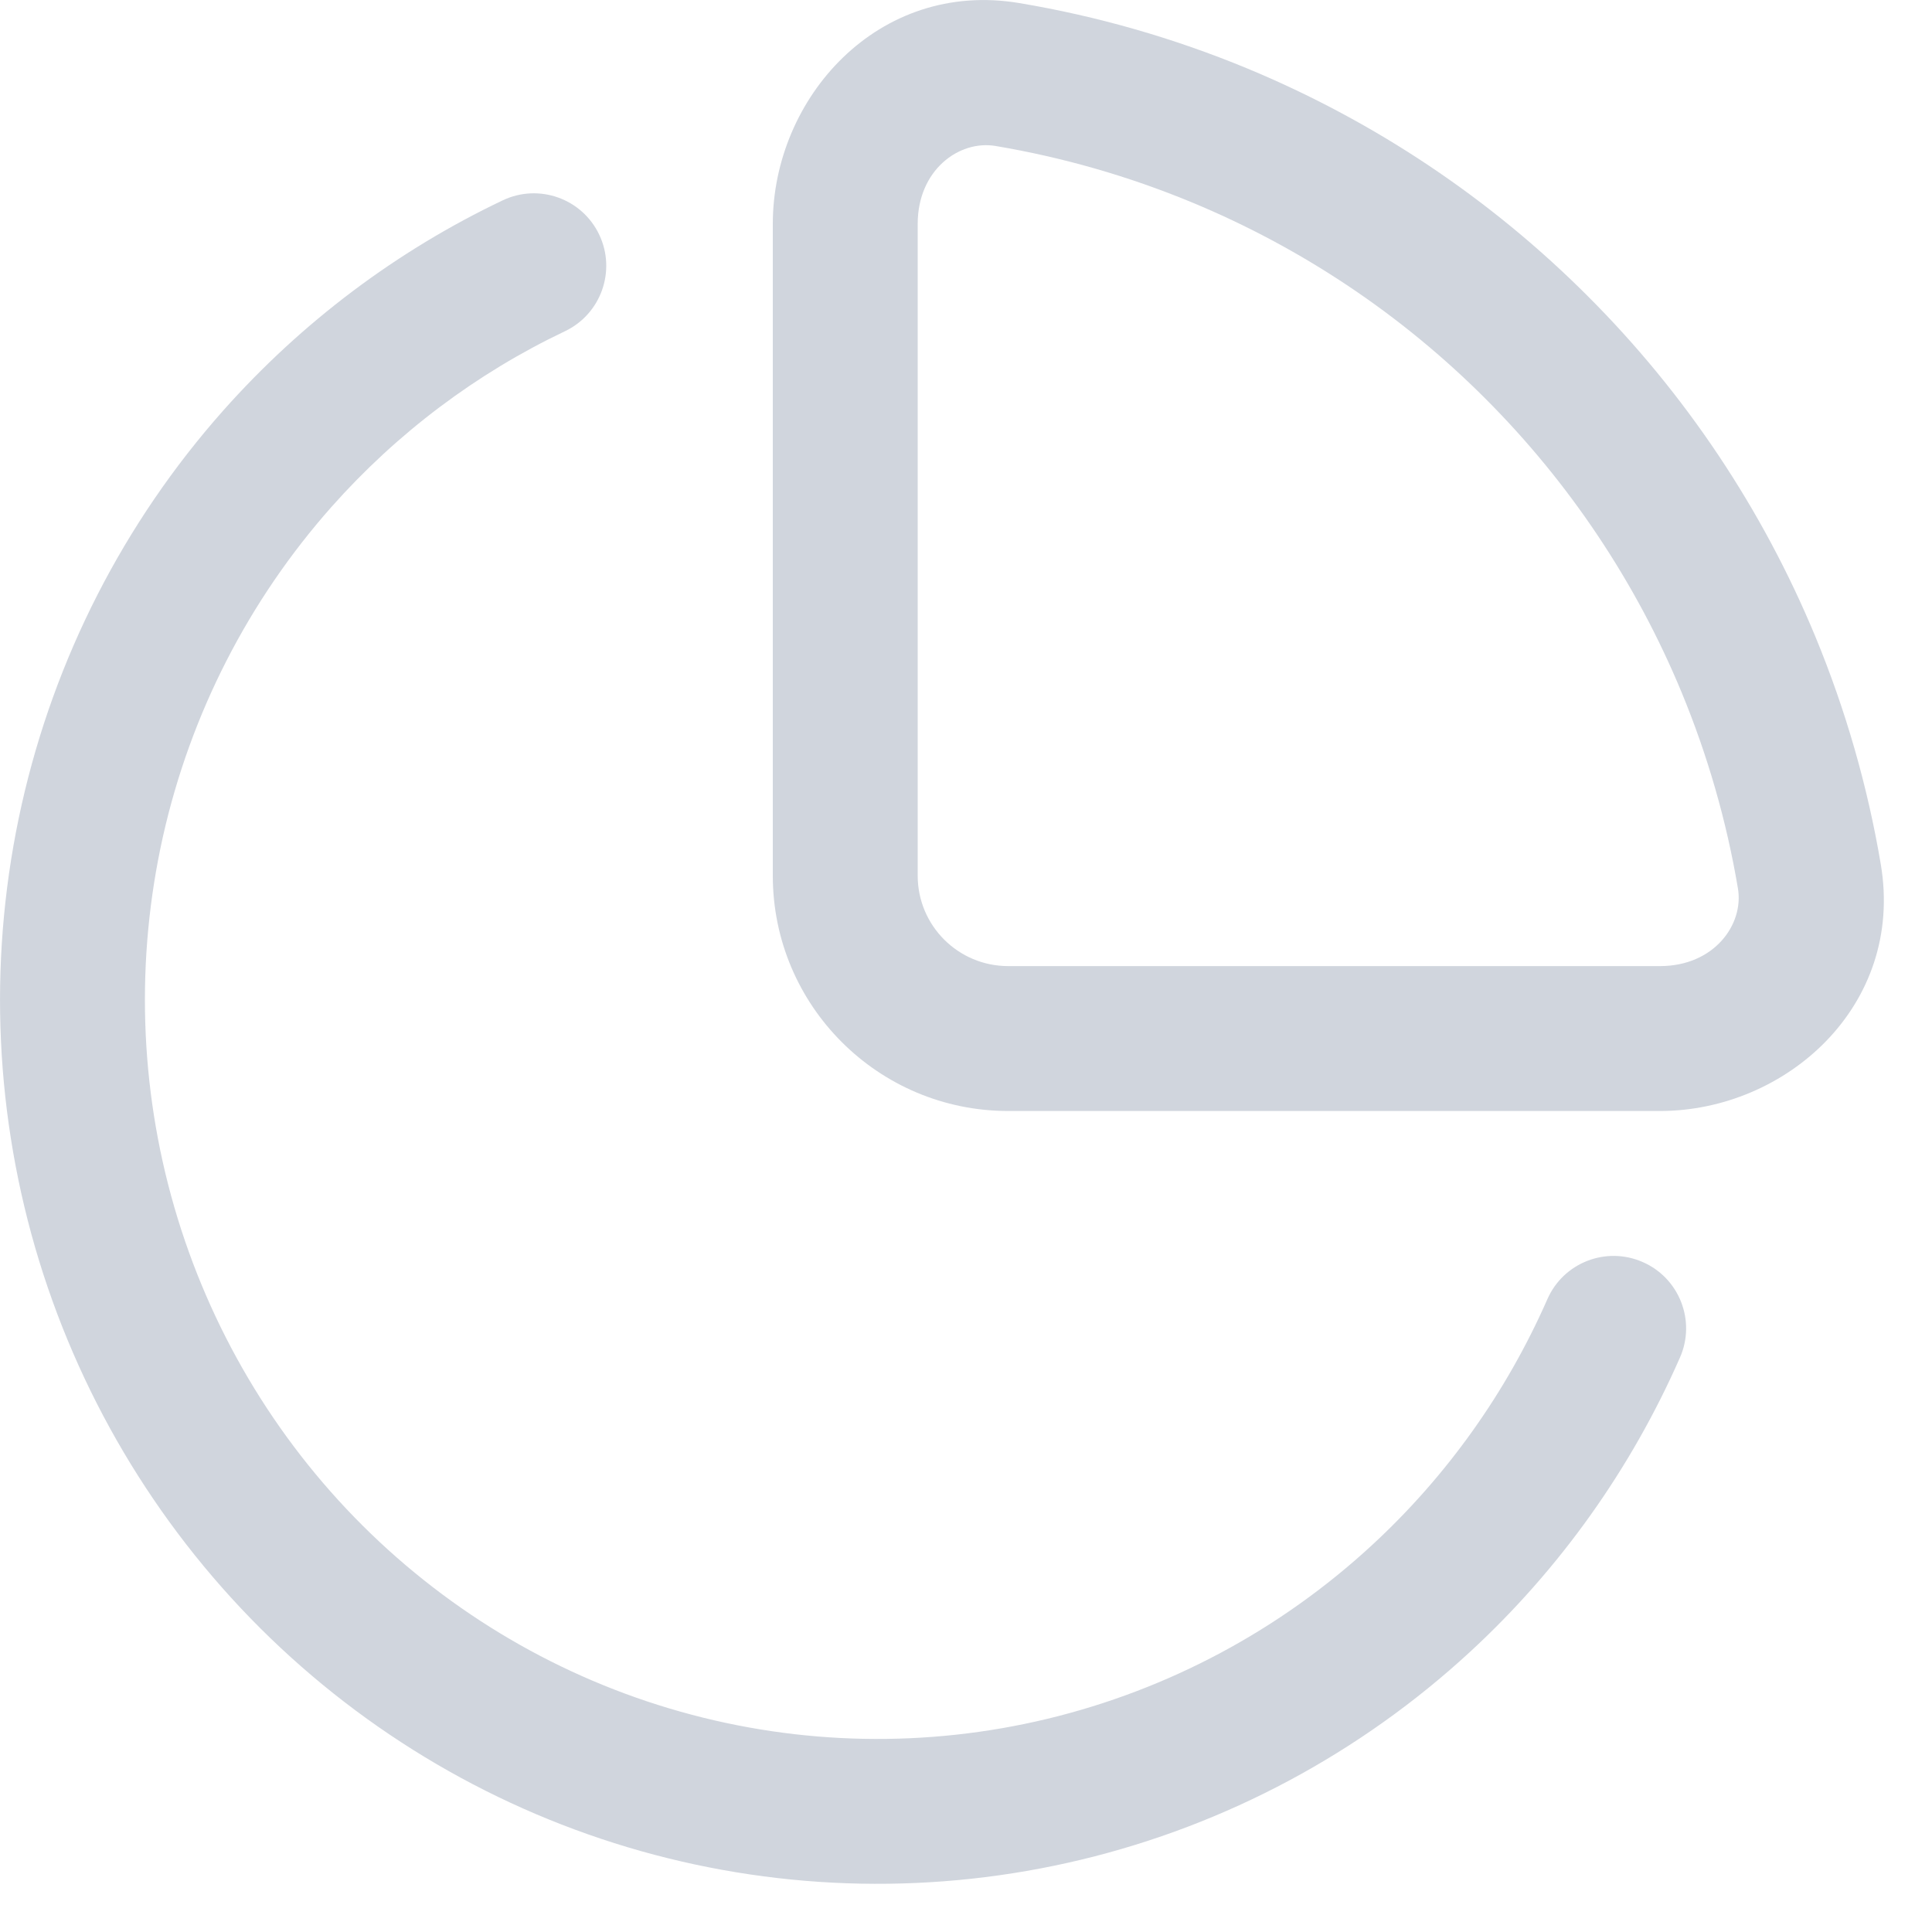 <svg width="20" height="20" viewBox="0 0 20 20" fill="none" xmlns="http://www.w3.org/2000/svg">
<path fill-rule="evenodd" clip-rule="evenodd" d="M6.203 2.429C6.381 2.803 6.222 3.251 5.848 3.429C4.933 3.864 4.111 4.482 3.432 5.247C2.573 6.216 1.972 7.39 1.687 8.659C1.403 9.928 1.443 11.249 1.805 12.498C2.167 13.746 2.838 14.881 3.755 15.794C4.672 16.707 5.804 17.37 7.044 17.719C8.284 18.069 9.591 18.094 10.843 17.793C12.096 17.491 13.252 16.873 14.202 15.996C14.977 15.281 15.594 14.414 16.018 13.45C16.184 13.07 16.627 12.898 17.006 13.065C17.385 13.231 17.558 13.674 17.391 14.053C16.885 15.205 16.147 16.243 15.22 17.098C14.082 18.148 12.696 18.89 11.194 19.251C9.692 19.612 8.124 19.582 6.637 19.163C5.15 18.744 3.794 17.95 2.696 16.857C1.599 15.763 0.797 14.407 0.364 12.915C-0.068 11.424 -0.116 9.846 0.224 8.331C0.564 6.815 1.281 5.411 2.309 4.252C3.122 3.336 4.107 2.596 5.204 2.074C5.578 1.896 6.025 2.055 6.203 2.429Z" fill="#D0D5DD"/>
<path fill-rule="evenodd" clip-rule="evenodd" d="M8 2.318C8 1.013 9.092 -0.214 10.553 0.032C11.36 0.167 12.151 0.394 12.91 0.708C14.229 1.255 15.427 2.055 16.436 3.065C17.446 4.074 18.247 5.273 18.793 6.591C19.107 7.351 19.334 8.141 19.47 8.948C19.716 10.41 18.488 11.501 17.184 11.501H10.437C9.091 11.501 8 10.41 8 9.065L8 2.318ZM10.305 1.511C9.929 1.448 9.5 1.759 9.5 2.318L9.5 9.065C9.5 9.582 9.919 10.001 10.437 10.001H17.184C17.742 10.001 18.054 9.573 17.991 9.197C17.874 8.502 17.678 7.82 17.407 7.165C16.936 6.029 16.246 4.996 15.376 4.126C14.506 3.255 13.473 2.565 12.336 2.094C11.681 1.823 11 1.628 10.305 1.511Z" fill="#D0D5DD"/>
</svg>
